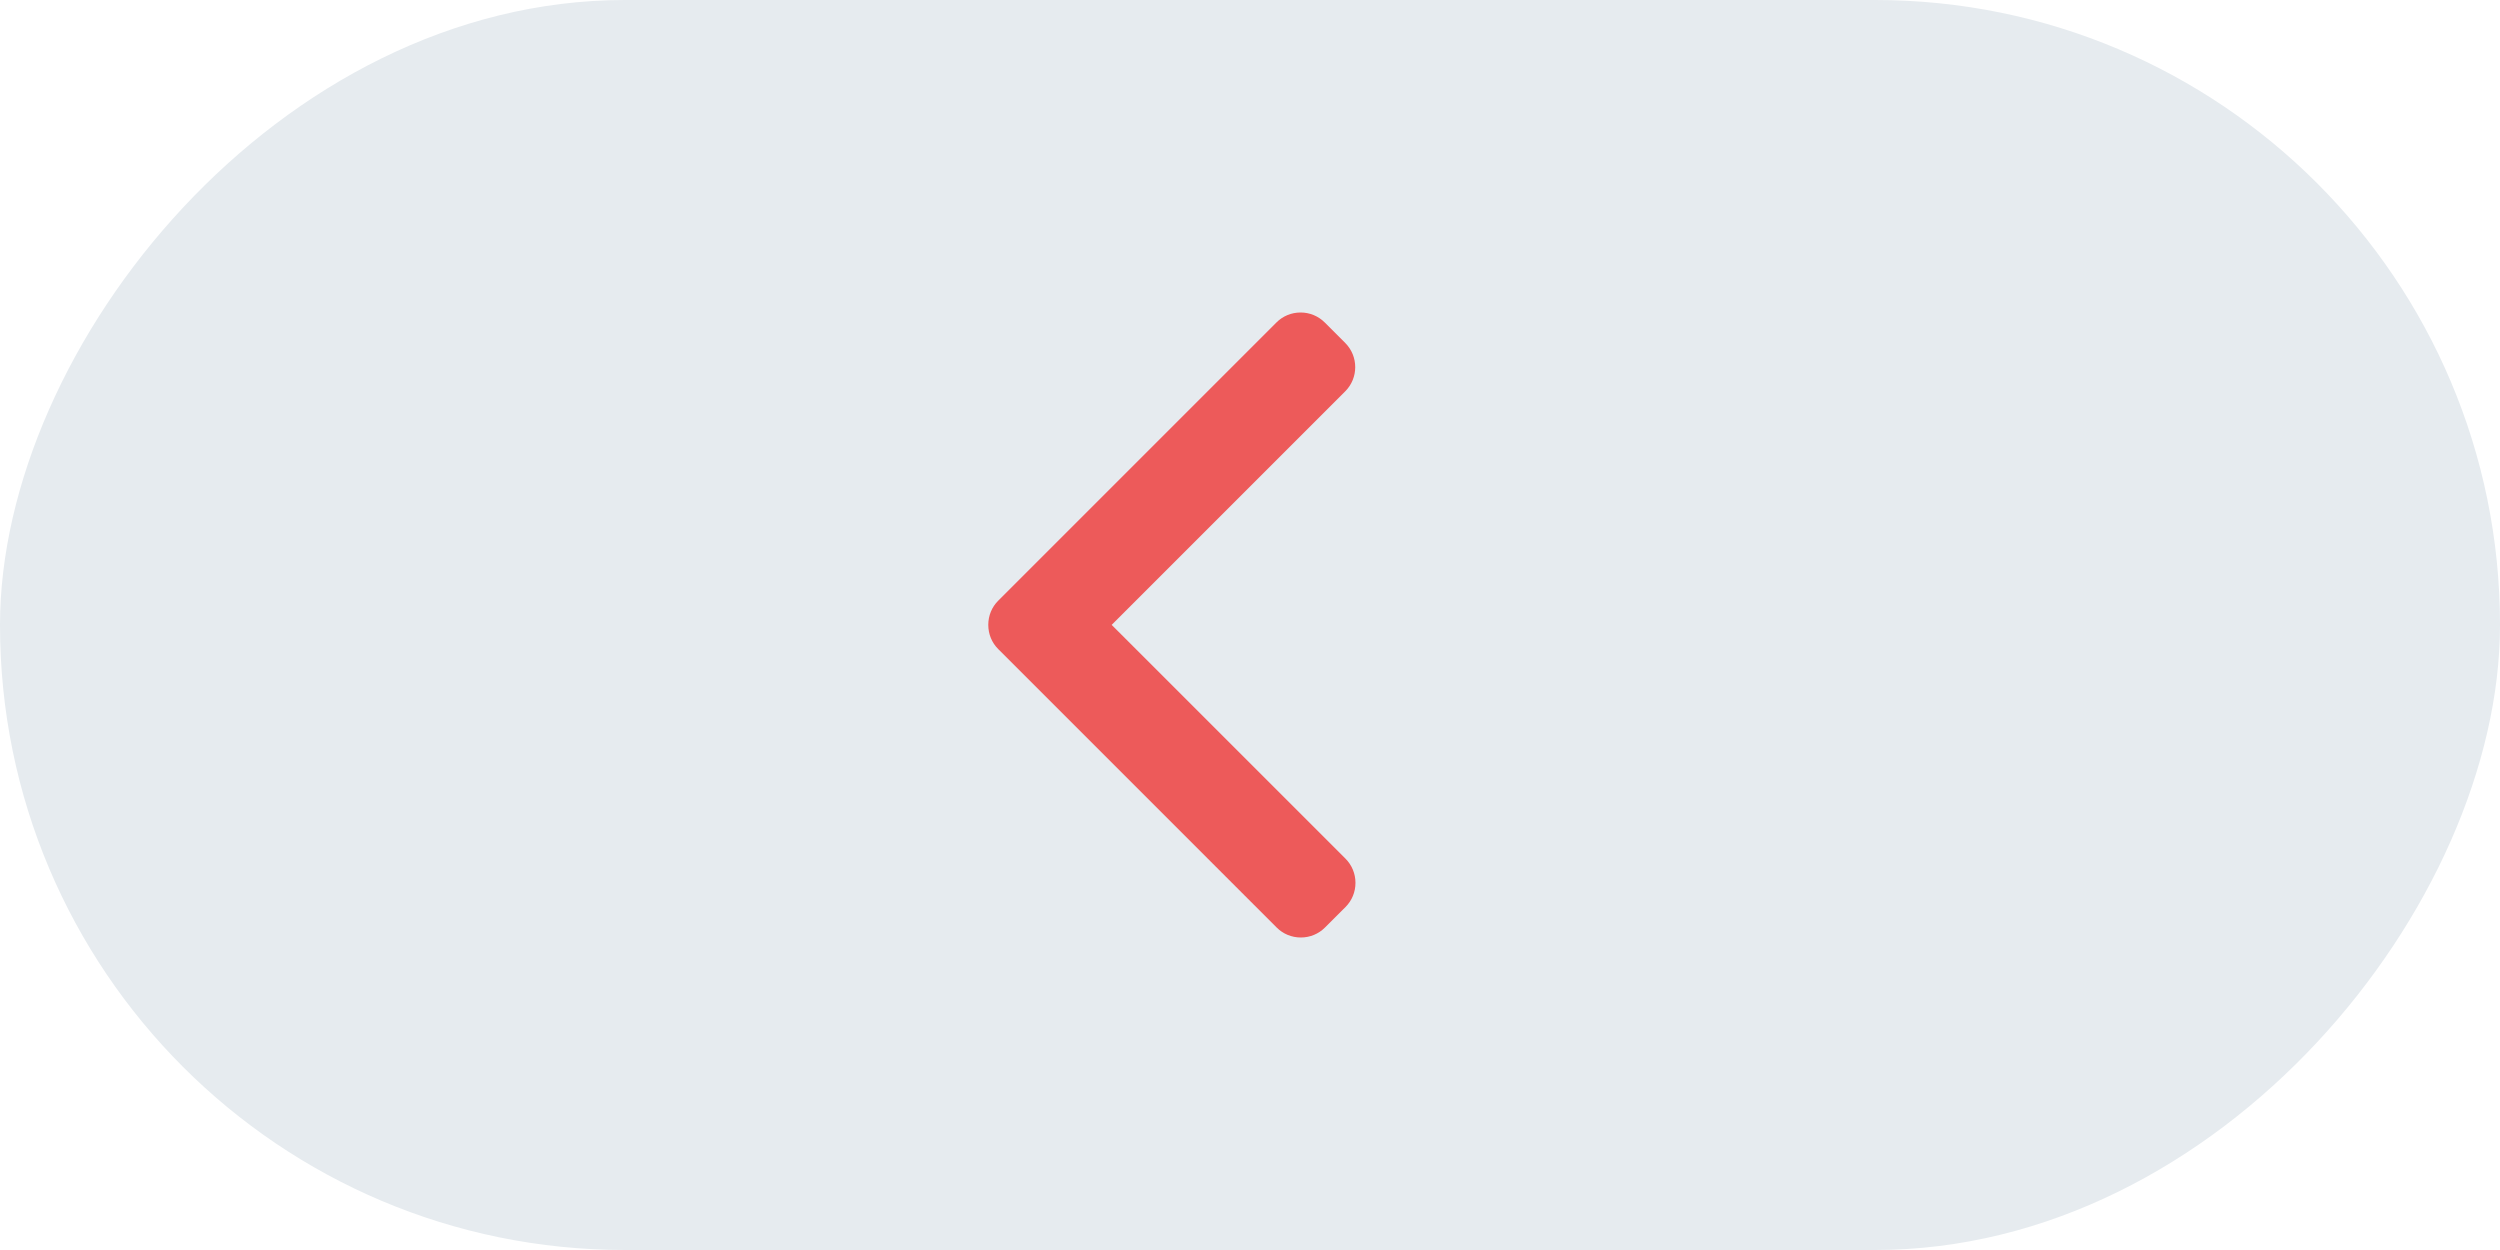 <svg width="64" height="32" viewBox="0 0 64 32" fill="none" xmlns="http://www.w3.org/2000/svg">
<rect width="64" height="32" rx="16" transform="matrix(-1 0 0 1 64 0)" fill="#E6EBEF"/>
<path d="M25.556 15.376L32.676 8.256C32.84 8.091 33.06 8 33.295 8C33.529 8 33.749 8.091 33.914 8.256L34.438 8.78C34.779 9.121 34.779 9.677 34.438 10.018L28.459 15.997L34.445 21.982C34.609 22.147 34.7 22.367 34.7 22.601C34.7 22.836 34.609 23.055 34.445 23.22L33.92 23.744C33.755 23.909 33.536 24 33.301 24C33.067 24 32.847 23.909 32.682 23.744L25.556 16.618C25.39 16.453 25.3 16.232 25.3 15.997C25.3 15.761 25.39 15.541 25.556 15.376Z" fill="#ED5A5A"/>
</svg>
